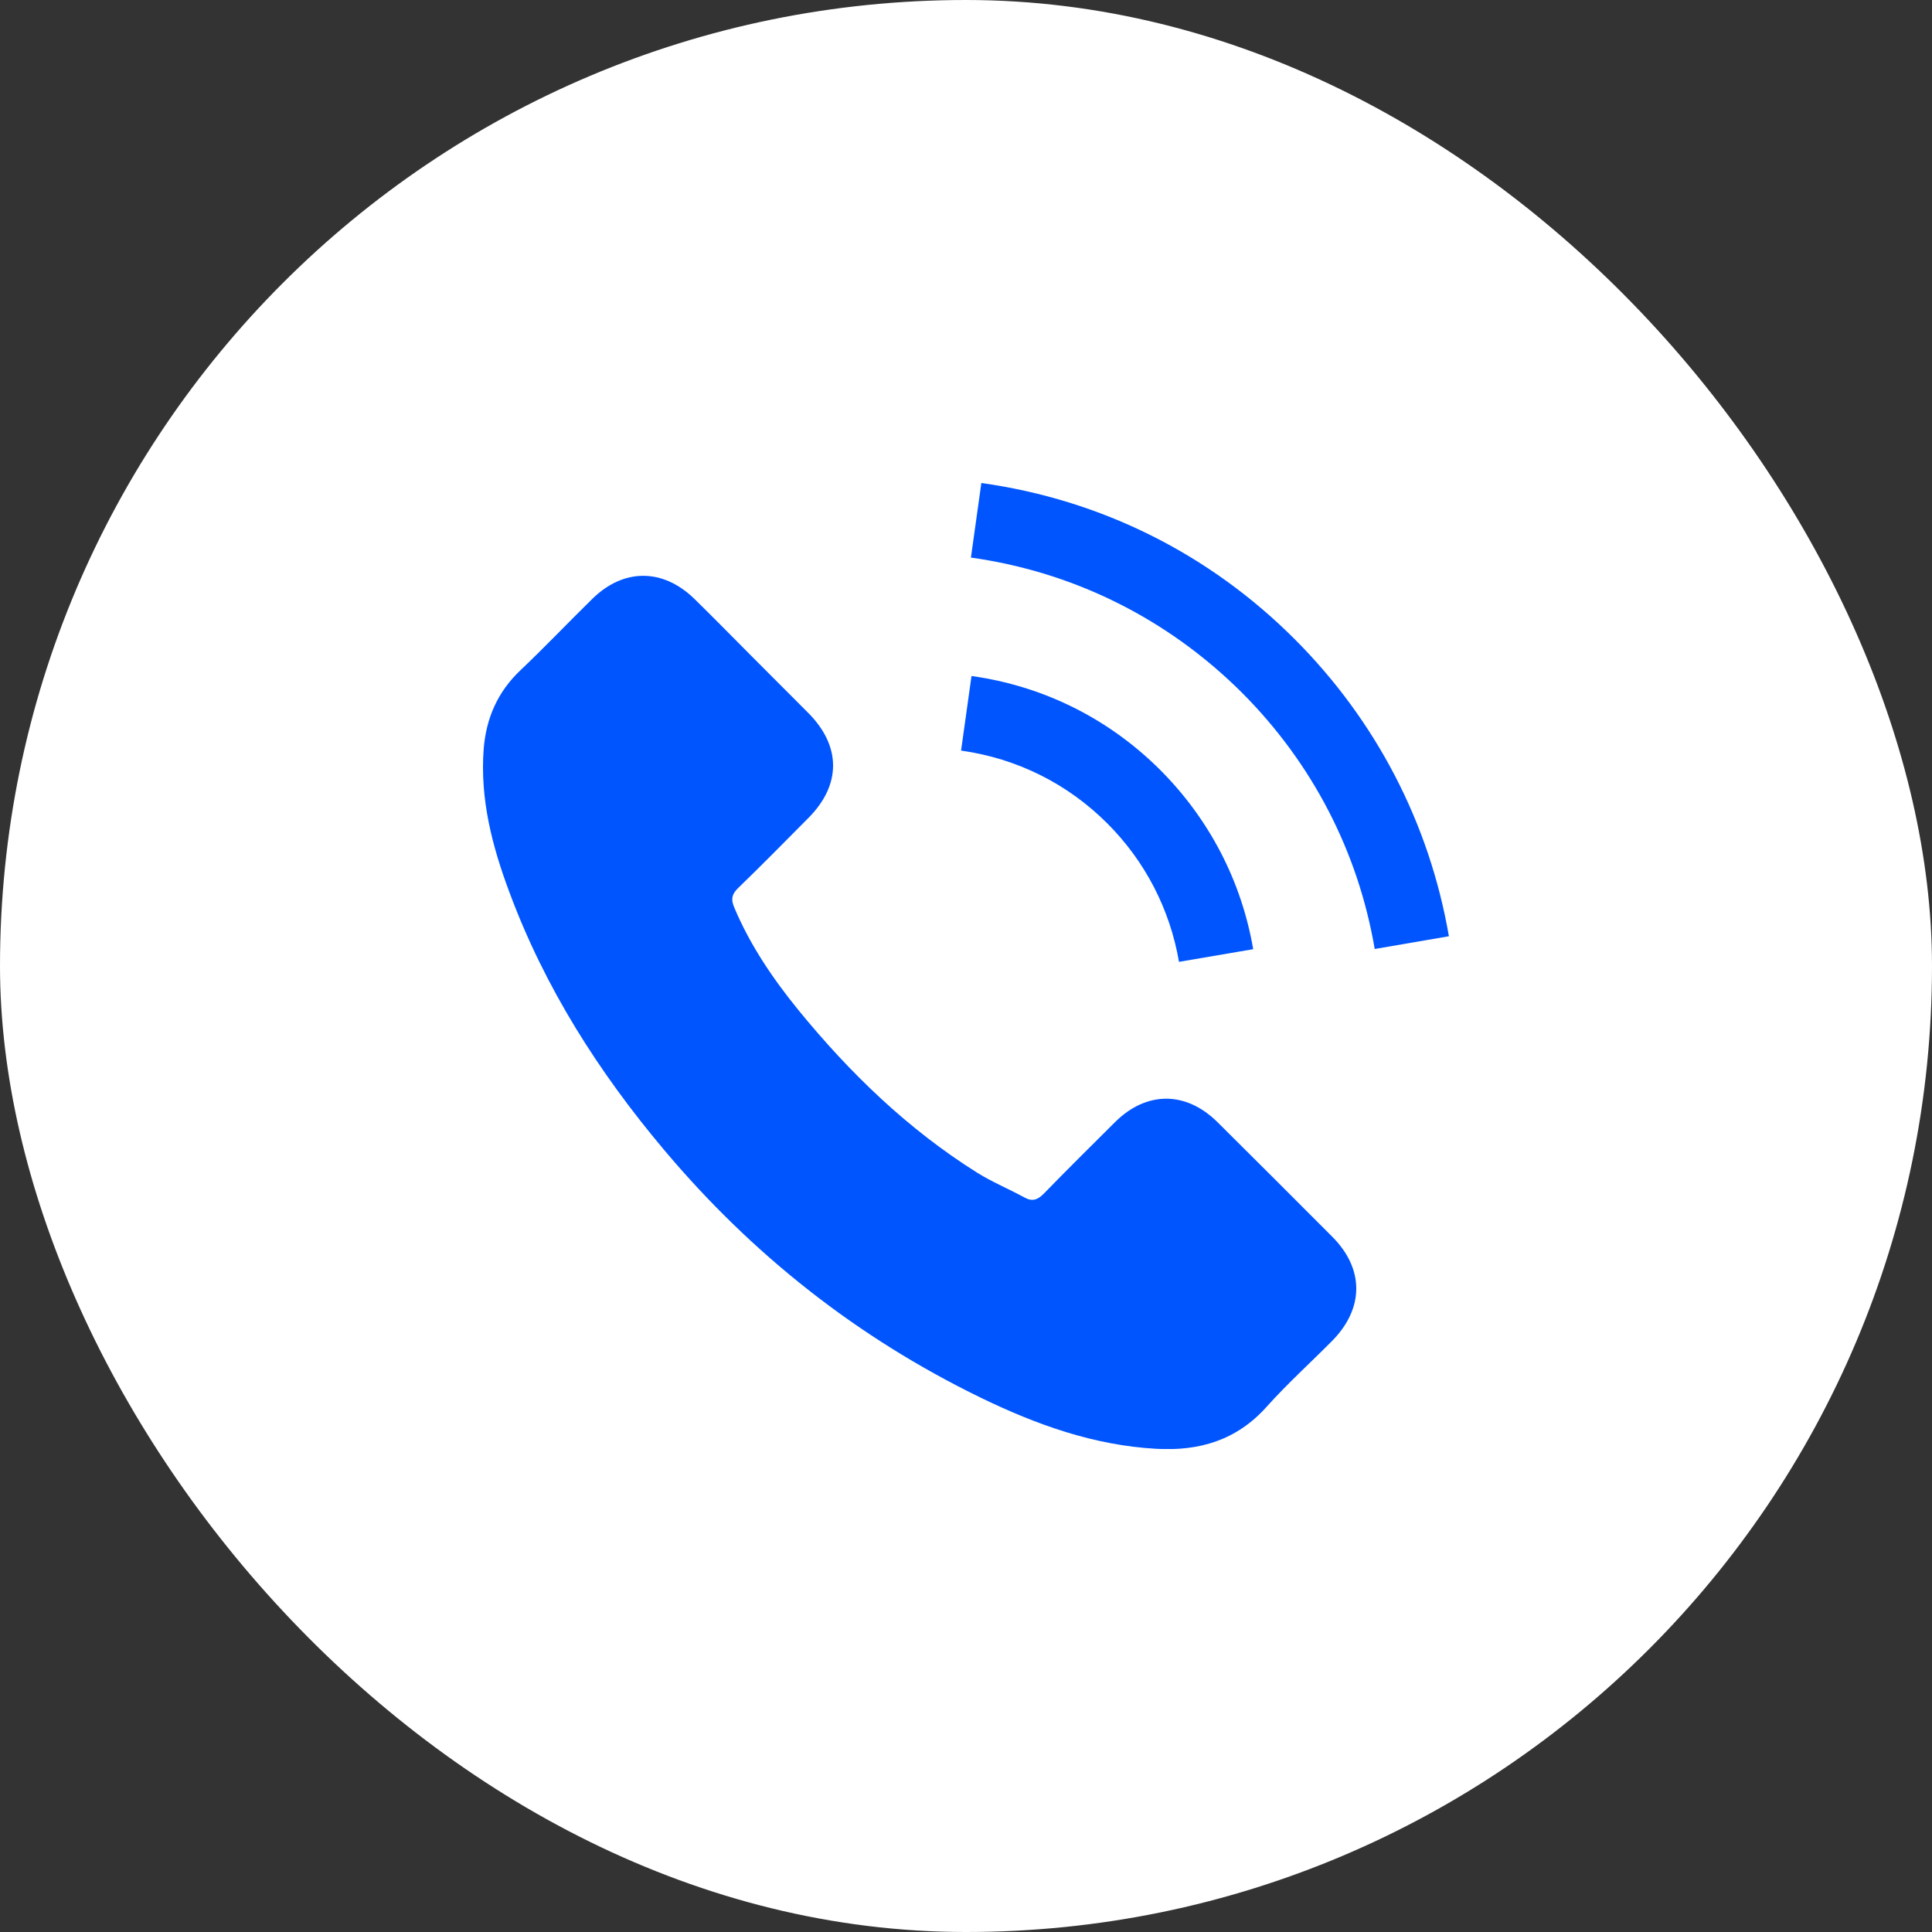 <svg width="20" height="20" viewBox="0 0 20 20" fill="none" xmlns="http://www.w3.org/2000/svg">
<rect x="0" y="0" width="20" height="20" fill="#333333" stroke="none"/>
<rect width="20" height="20" rx="10" fill="white"/>
<g clip-path="url(#clip0_4249_1504)">
<path d="M12.603 11.616C12.276 11.293 11.868 11.293 11.543 11.616C11.296 11.862 11.048 12.107 10.805 12.357C10.738 12.425 10.682 12.44 10.601 12.394C10.441 12.307 10.27 12.236 10.116 12.14C9.398 11.689 8.797 11.108 8.264 10.455C8 10.13 7.764 9.783 7.6 9.392C7.567 9.312 7.573 9.26 7.638 9.196C7.885 8.957 8.127 8.711 8.37 8.466C8.709 8.124 8.709 7.725 8.368 7.381C8.174 7.186 7.981 6.994 7.787 6.799C7.588 6.599 7.39 6.397 7.188 6.199C6.861 5.881 6.453 5.881 6.129 6.202C5.879 6.447 5.64 6.699 5.386 6.94C5.151 7.163 5.032 7.436 5.007 7.754C4.968 8.272 5.095 8.761 5.274 9.238C5.64 10.224 6.198 11.1 6.874 11.903C7.787 12.989 8.878 13.849 10.153 14.469C10.728 14.748 11.323 14.962 11.97 14.998C12.415 15.023 12.802 14.91 13.112 14.563C13.325 14.325 13.564 14.109 13.789 13.882C14.122 13.545 14.124 13.137 13.793 12.804C13.398 12.407 13 12.011 12.603 11.616Z" fill="#0055FF"/>
<path d="M12.205 9.957L12.973 9.826C12.852 9.121 12.519 8.482 12.014 7.974C11.479 7.439 10.802 7.102 10.057 6.998L9.949 7.77C10.526 7.851 11.05 8.111 11.464 8.525C11.855 8.917 12.111 9.412 12.205 9.957Z" fill="#0055FF"/>
<path d="M13.405 6.619C12.519 5.732 11.397 5.173 10.159 5L10.051 5.772C11.12 5.922 12.09 6.407 12.856 7.17C13.582 7.897 14.059 8.814 14.231 9.824L14.999 9.692C14.797 8.523 14.246 7.462 13.405 6.619Z" fill="#0055FF"/>
</g>
<defs>
<clipPath id="clip0_4249_1504">
<rect width="10" height="10" fill="white" transform="translate(5 5)"/>
</clipPath>
</defs>
</svg>
